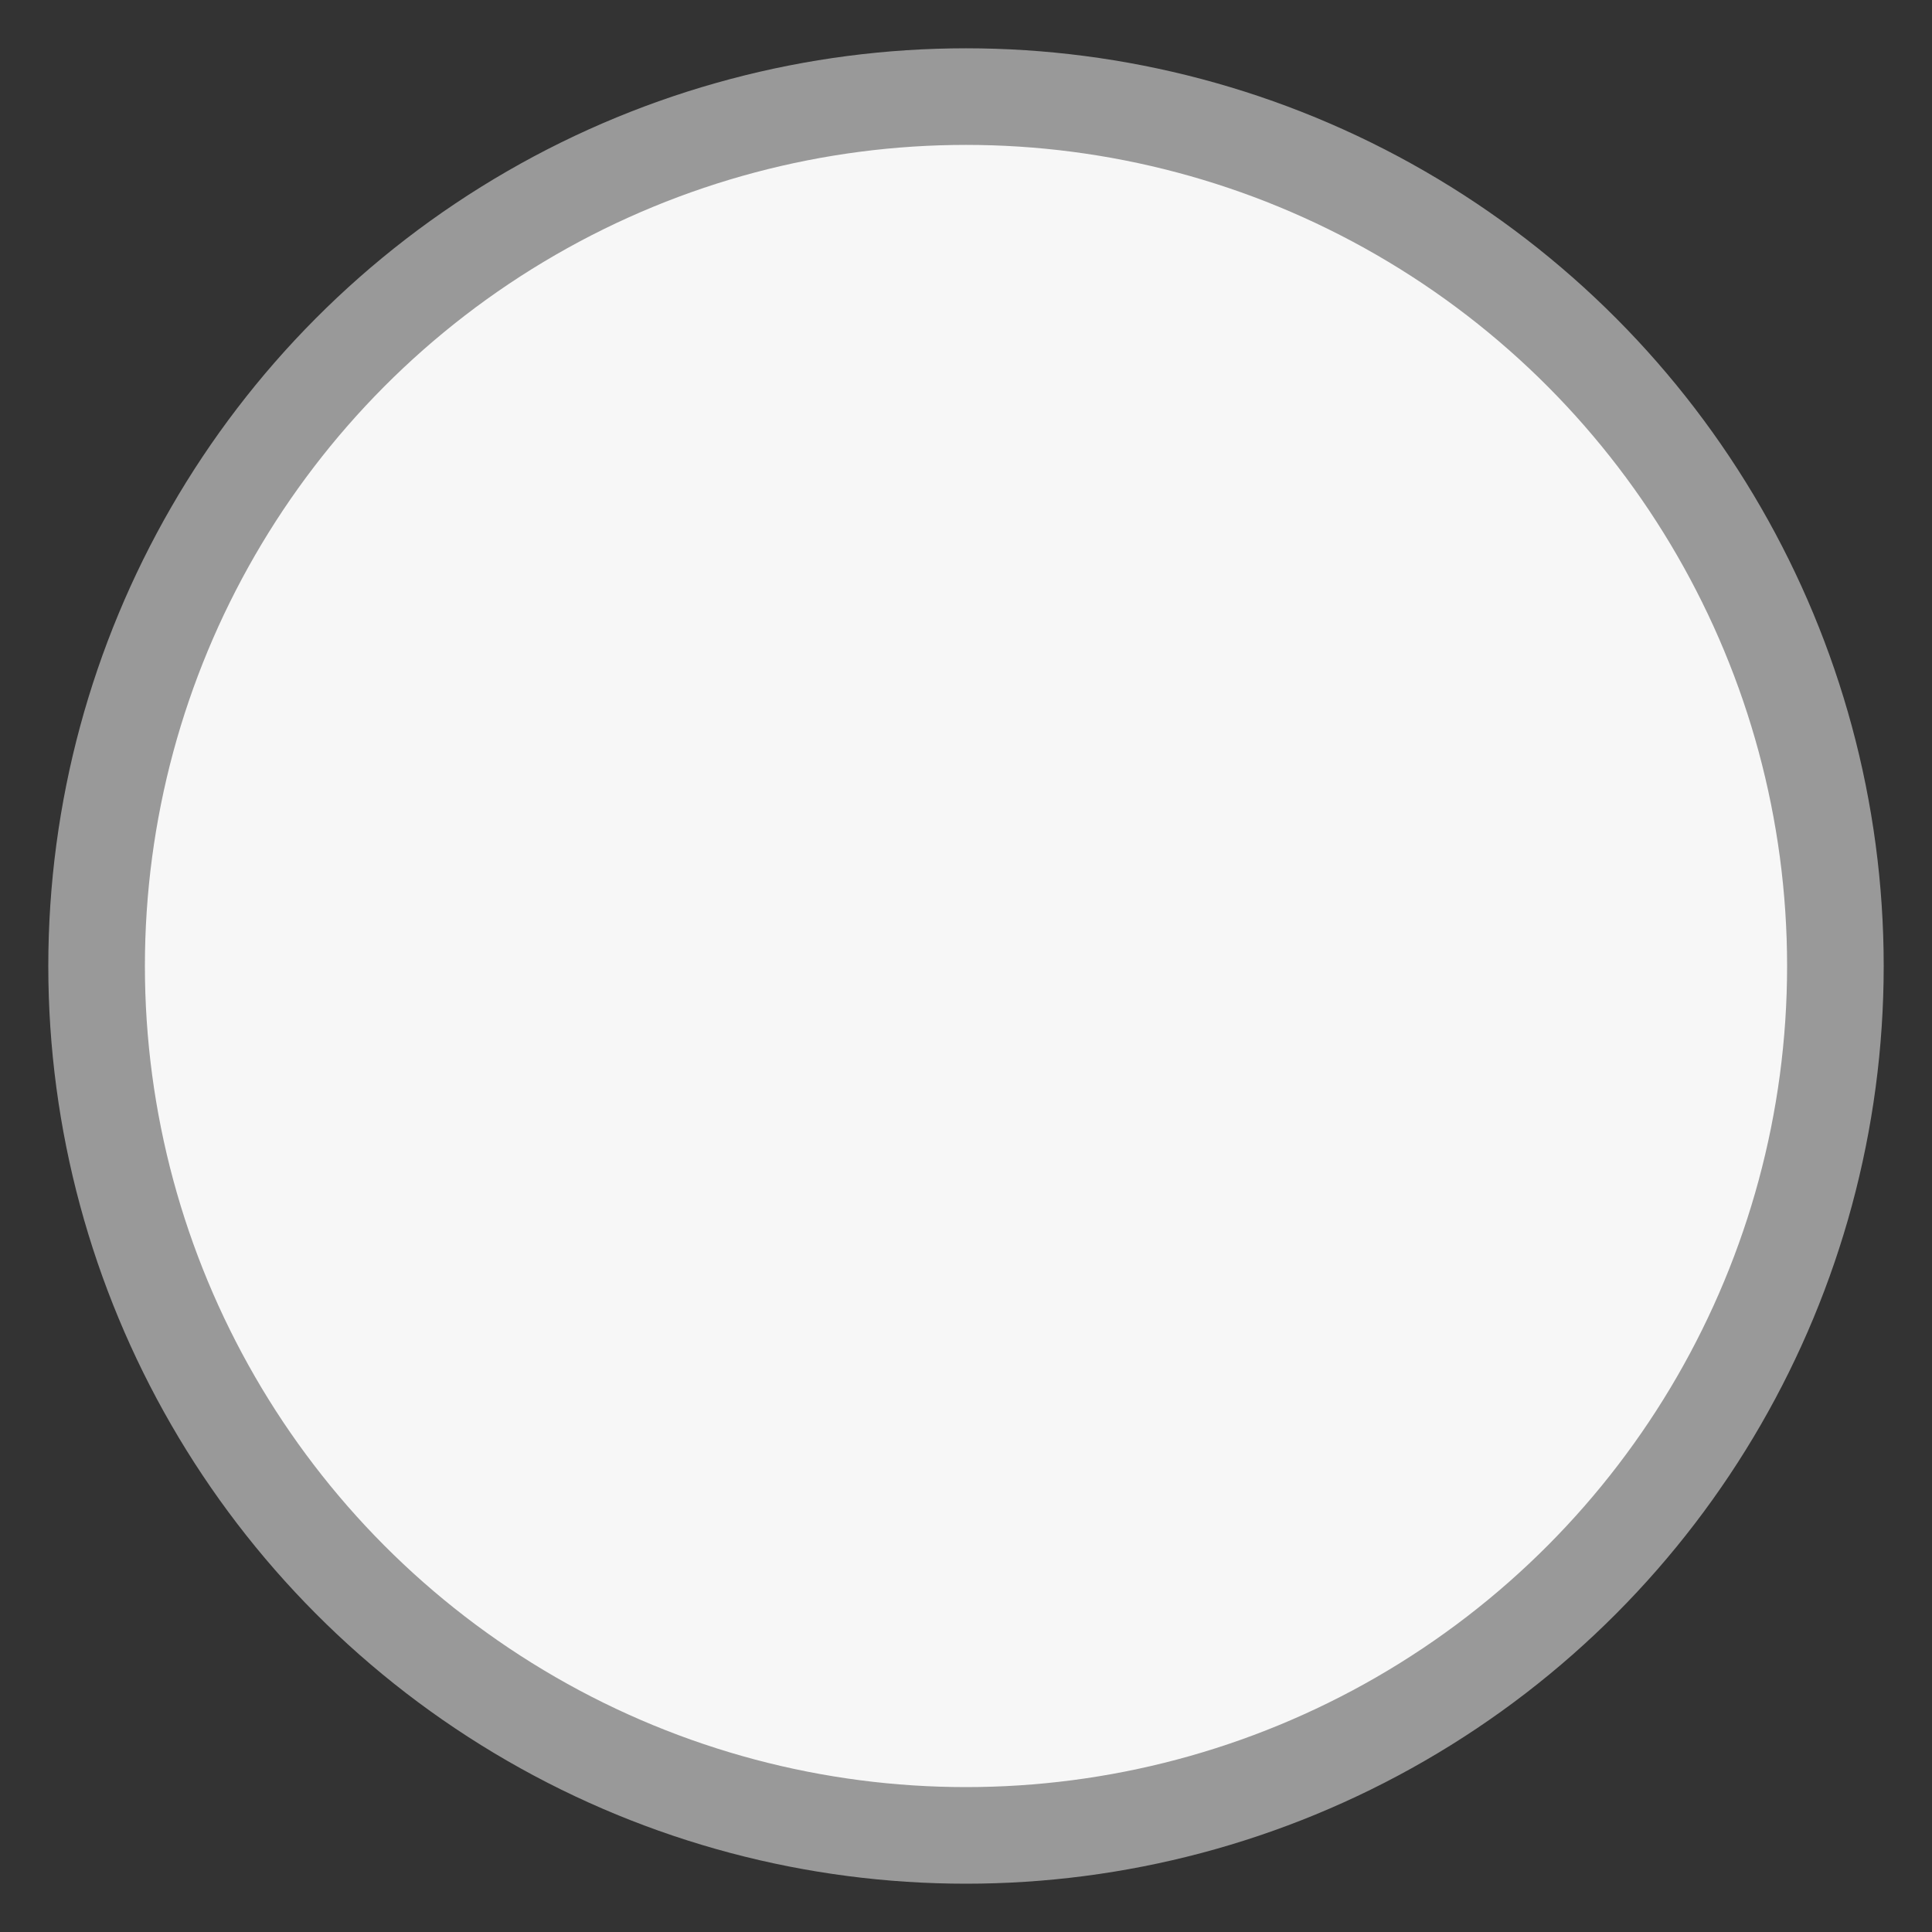 <svg xmlns="http://www.w3.org/2000/svg" width="20" height="20" viewBox="0 0 20 20">
    <rect x="0" y="0" width="20" height="20" fill="#333333" stroke="none"/>
    <circle cx="71" cy="665" r="9" fill="#F7F7F7" fill-rule="evenodd" stroke="#999" transform="translate(-61 -655)"/>
</svg>
